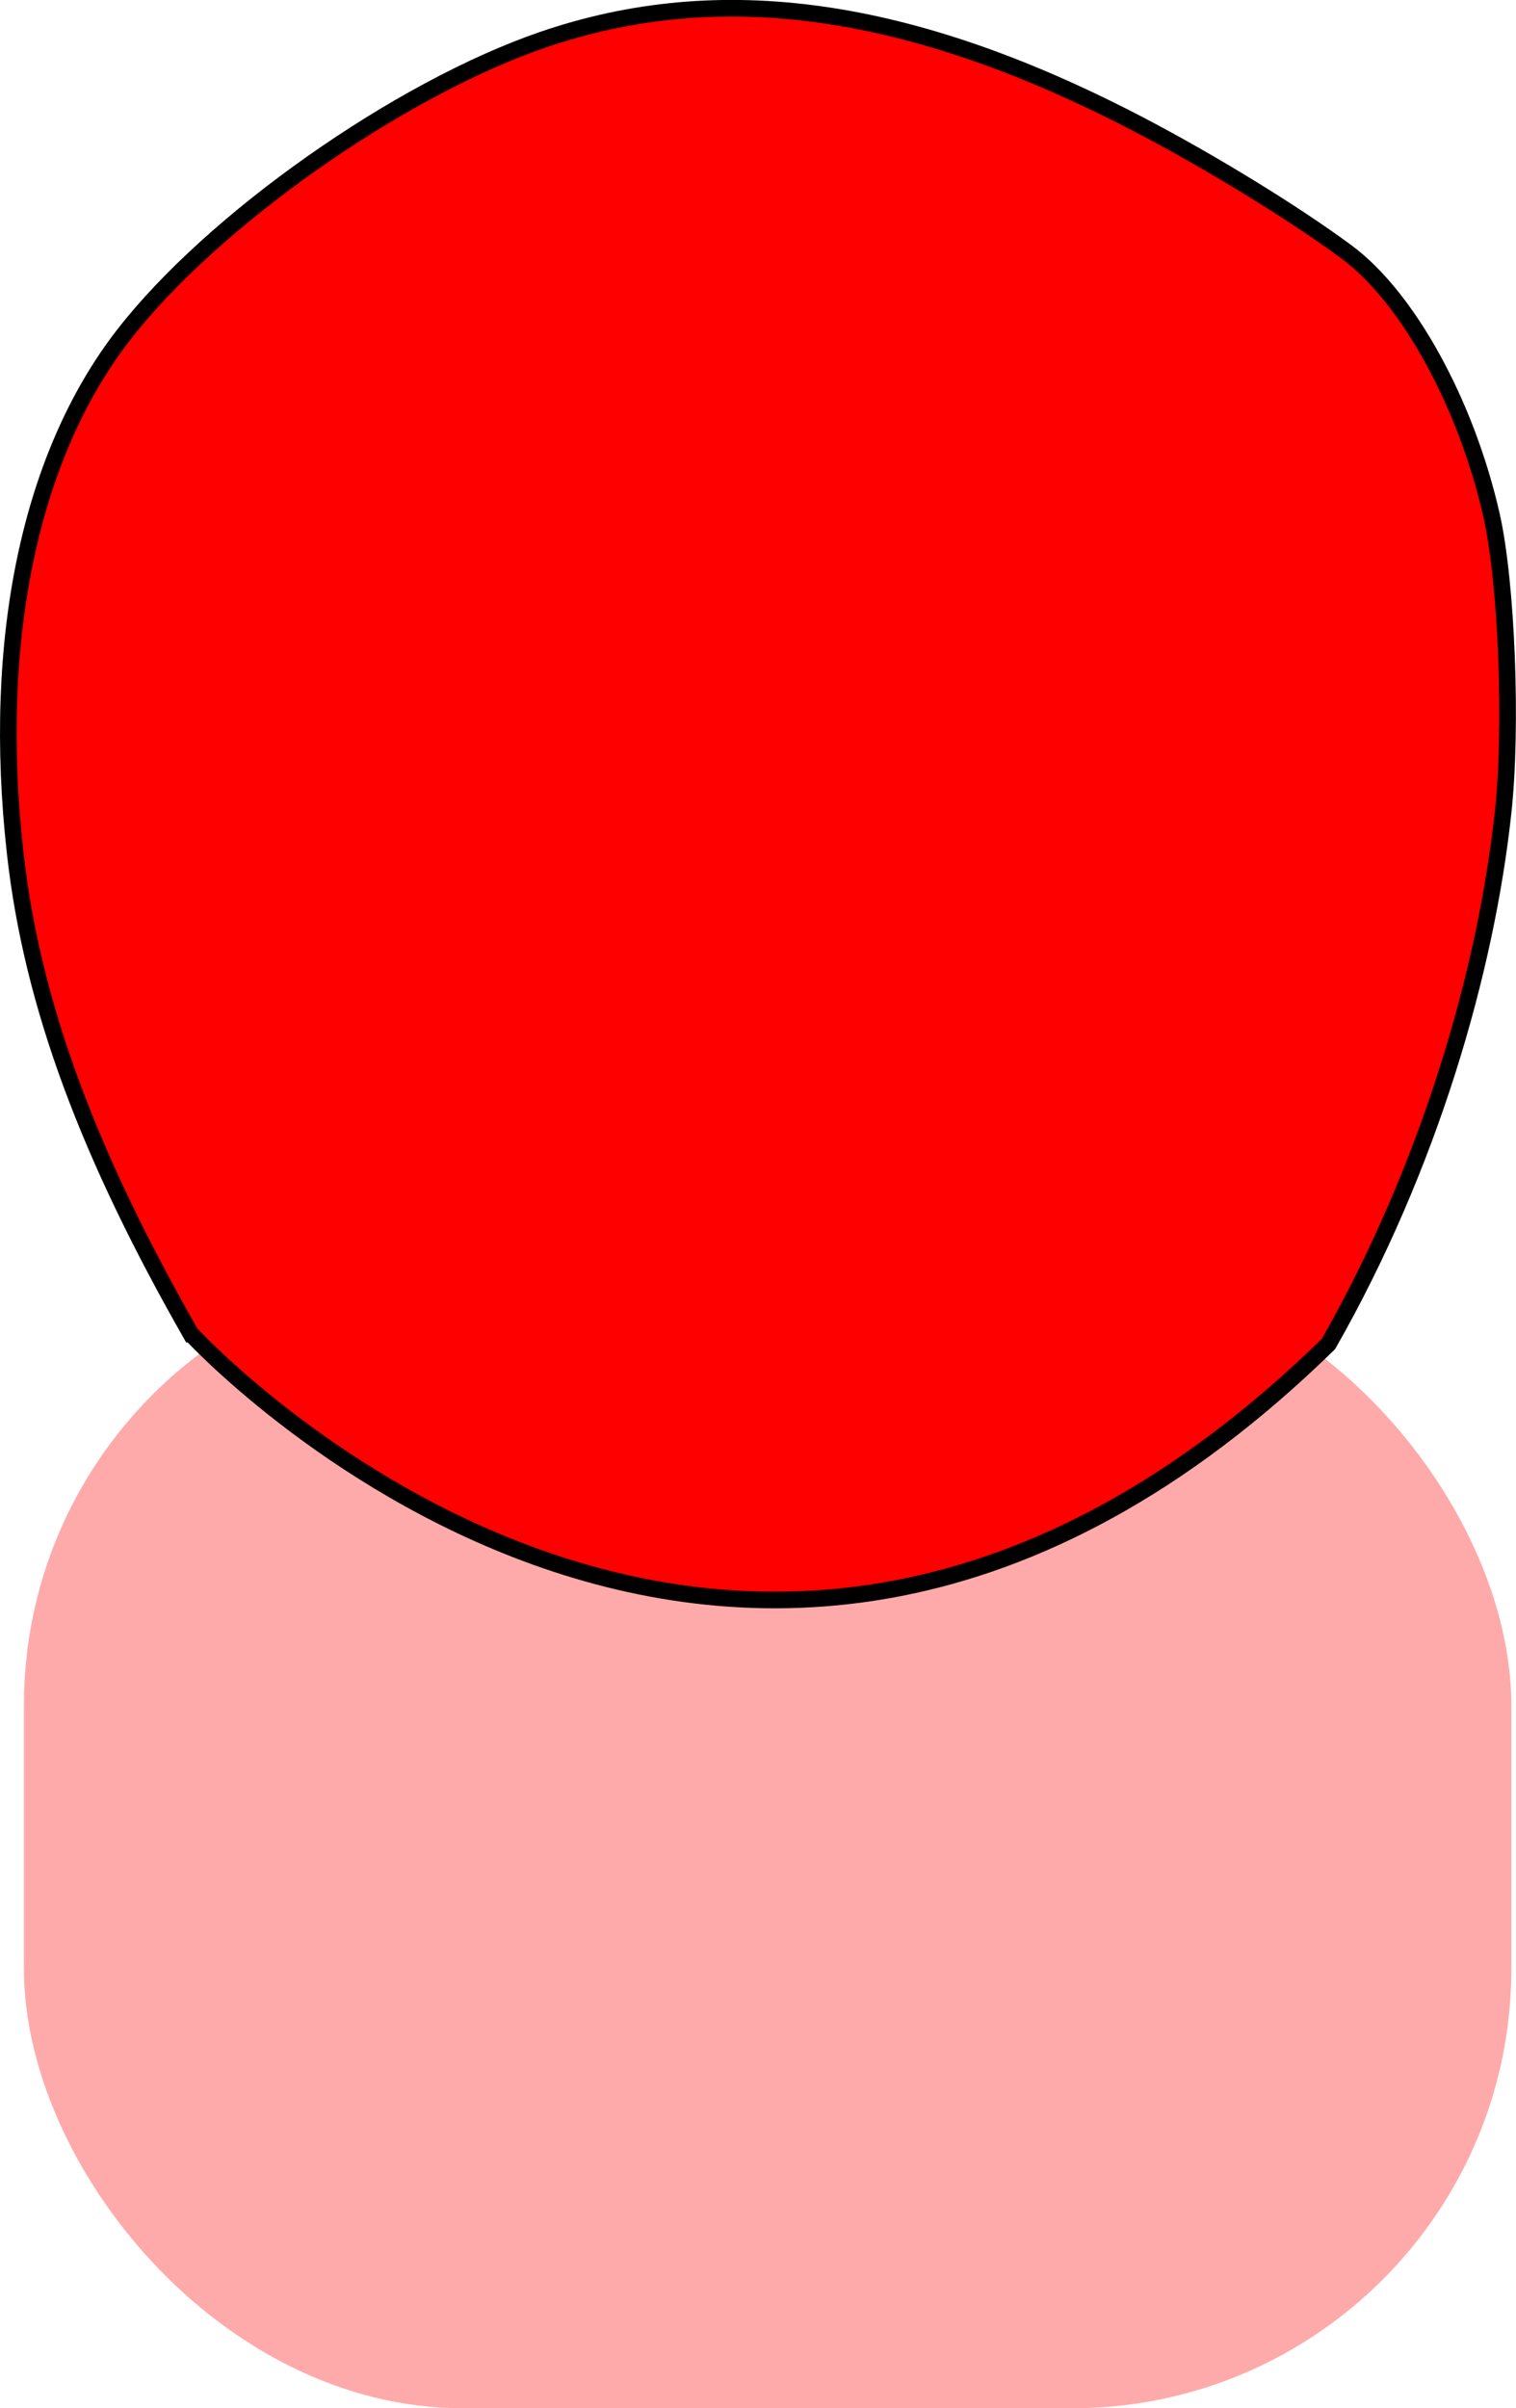 <?xml version="1.0" encoding="UTF-8" standalone="no"?>
<svg
   xmlns:dc="http://purl.org/dc/elements/1.1/"
   xmlns:cc="http://creativecommons.org/ns#"
   xmlns:rdf="http://www.w3.org/1999/02/22-rdf-syntax-ns#"
   xmlns:svg="http://www.w3.org/2000/svg"
   xmlns="http://www.w3.org/2000/svg"
   xmlns:sodipodi="http://sodipodi.sourceforge.net/DTD/sodipodi-0.dtd"
   xmlns:inkscape="http://www.inkscape.org/namespaces/inkscape"
   sodipodi:docname="35,34_44,45.svg"
   inkscape:version="1.0 (4035a4f, 2020-05-01)"
   id="svg5422"
   version="1.1"
   viewBox="0 0 91.313 145.021"
   height="145.021mm"
   width="91.313mm">
  <defs
     id="defs5416" />
  <sodipodi:namedview
     inkscape:window-maximized="0"
     inkscape:window-y="23"
     inkscape:window-x="0"
     inkscape:window-height="943"
     inkscape:window-width="1248"
     fit-margin-bottom="0"
     fit-margin-right="0"
     fit-margin-left="0"
     fit-margin-top="0"
     showgrid="false"
     inkscape:document-rotation="0"
     inkscape:current-layer="layer1"
     inkscape:document-units="mm"
     inkscape:cy="329.18911"
     inkscape:cx="205.33805"
     inkscape:zoom="0.98020193"
     inkscape:pageshadow="2"
     inkscape:pageopacity="0.0"
     borderopacity="1.0"
     bordercolor="#666666"
     pagecolor="#ffffff"
     id="base" />
  <g
     transform="translate(-119.143,-76.212)"
     id="layer1"
     inkscape:groupmode="layer"
     inkscape:label="Ebene 1">
    <rect
       ry="26.458"
       y="152.442"
       x="120.583"
       height="68.792"
       width="89.593"
       id="rect5219"
       style="opacity:1;fill:#ffaaaa;fill-opacity:1;fill-rule:evenodd;stroke:none;stroke-width:2.076;stroke-linecap:round;stroke-linejoin:round;stroke-miterlimit:4;stroke-dasharray:none;stroke-dashoffset:0;stroke-opacity:1" />
    <path
       inkscape:export-filename="/Users/ingmarkappel/Desktop/tooth menu_lower_jaw.png"
       style="fill:#ff0000;fill-opacity:1;stroke:#000000;stroke-width:1;stroke-miterlimit:4;stroke-dasharray:none;stroke-opacity:1"
       d="m 130.627,156.516 c -6.036,-10.589 -9.535,-19.66 -10.569,-28.928 -1.435,-12.856 0.886,-23.939 6.538,-31.221 5.35,-6.893 16.559,-14.781 25.235,-17.759 10.691,-3.669 22.173,-2.046 35.84,5.066 4.343,2.26 9.4,5.36 12.577,7.709 3.686,2.725 7.2,9.103 8.733,15.851 0.917,4.038 1.257,12.715 0.7,17.884 -1.028,9.533 -4.414,21.312 -10.522,32.029 -35.863,35.047 -68.531,-0.631 -68.531,-0.631 z"
       id="path4706-2"
       inkscape:connector-curvature="0"
       inkscape:export-xdpi="90"
       inkscape:export-ydpi="90"
       sodipodi:nodetypes="ccsccccscc" />
  </g>
</svg>
